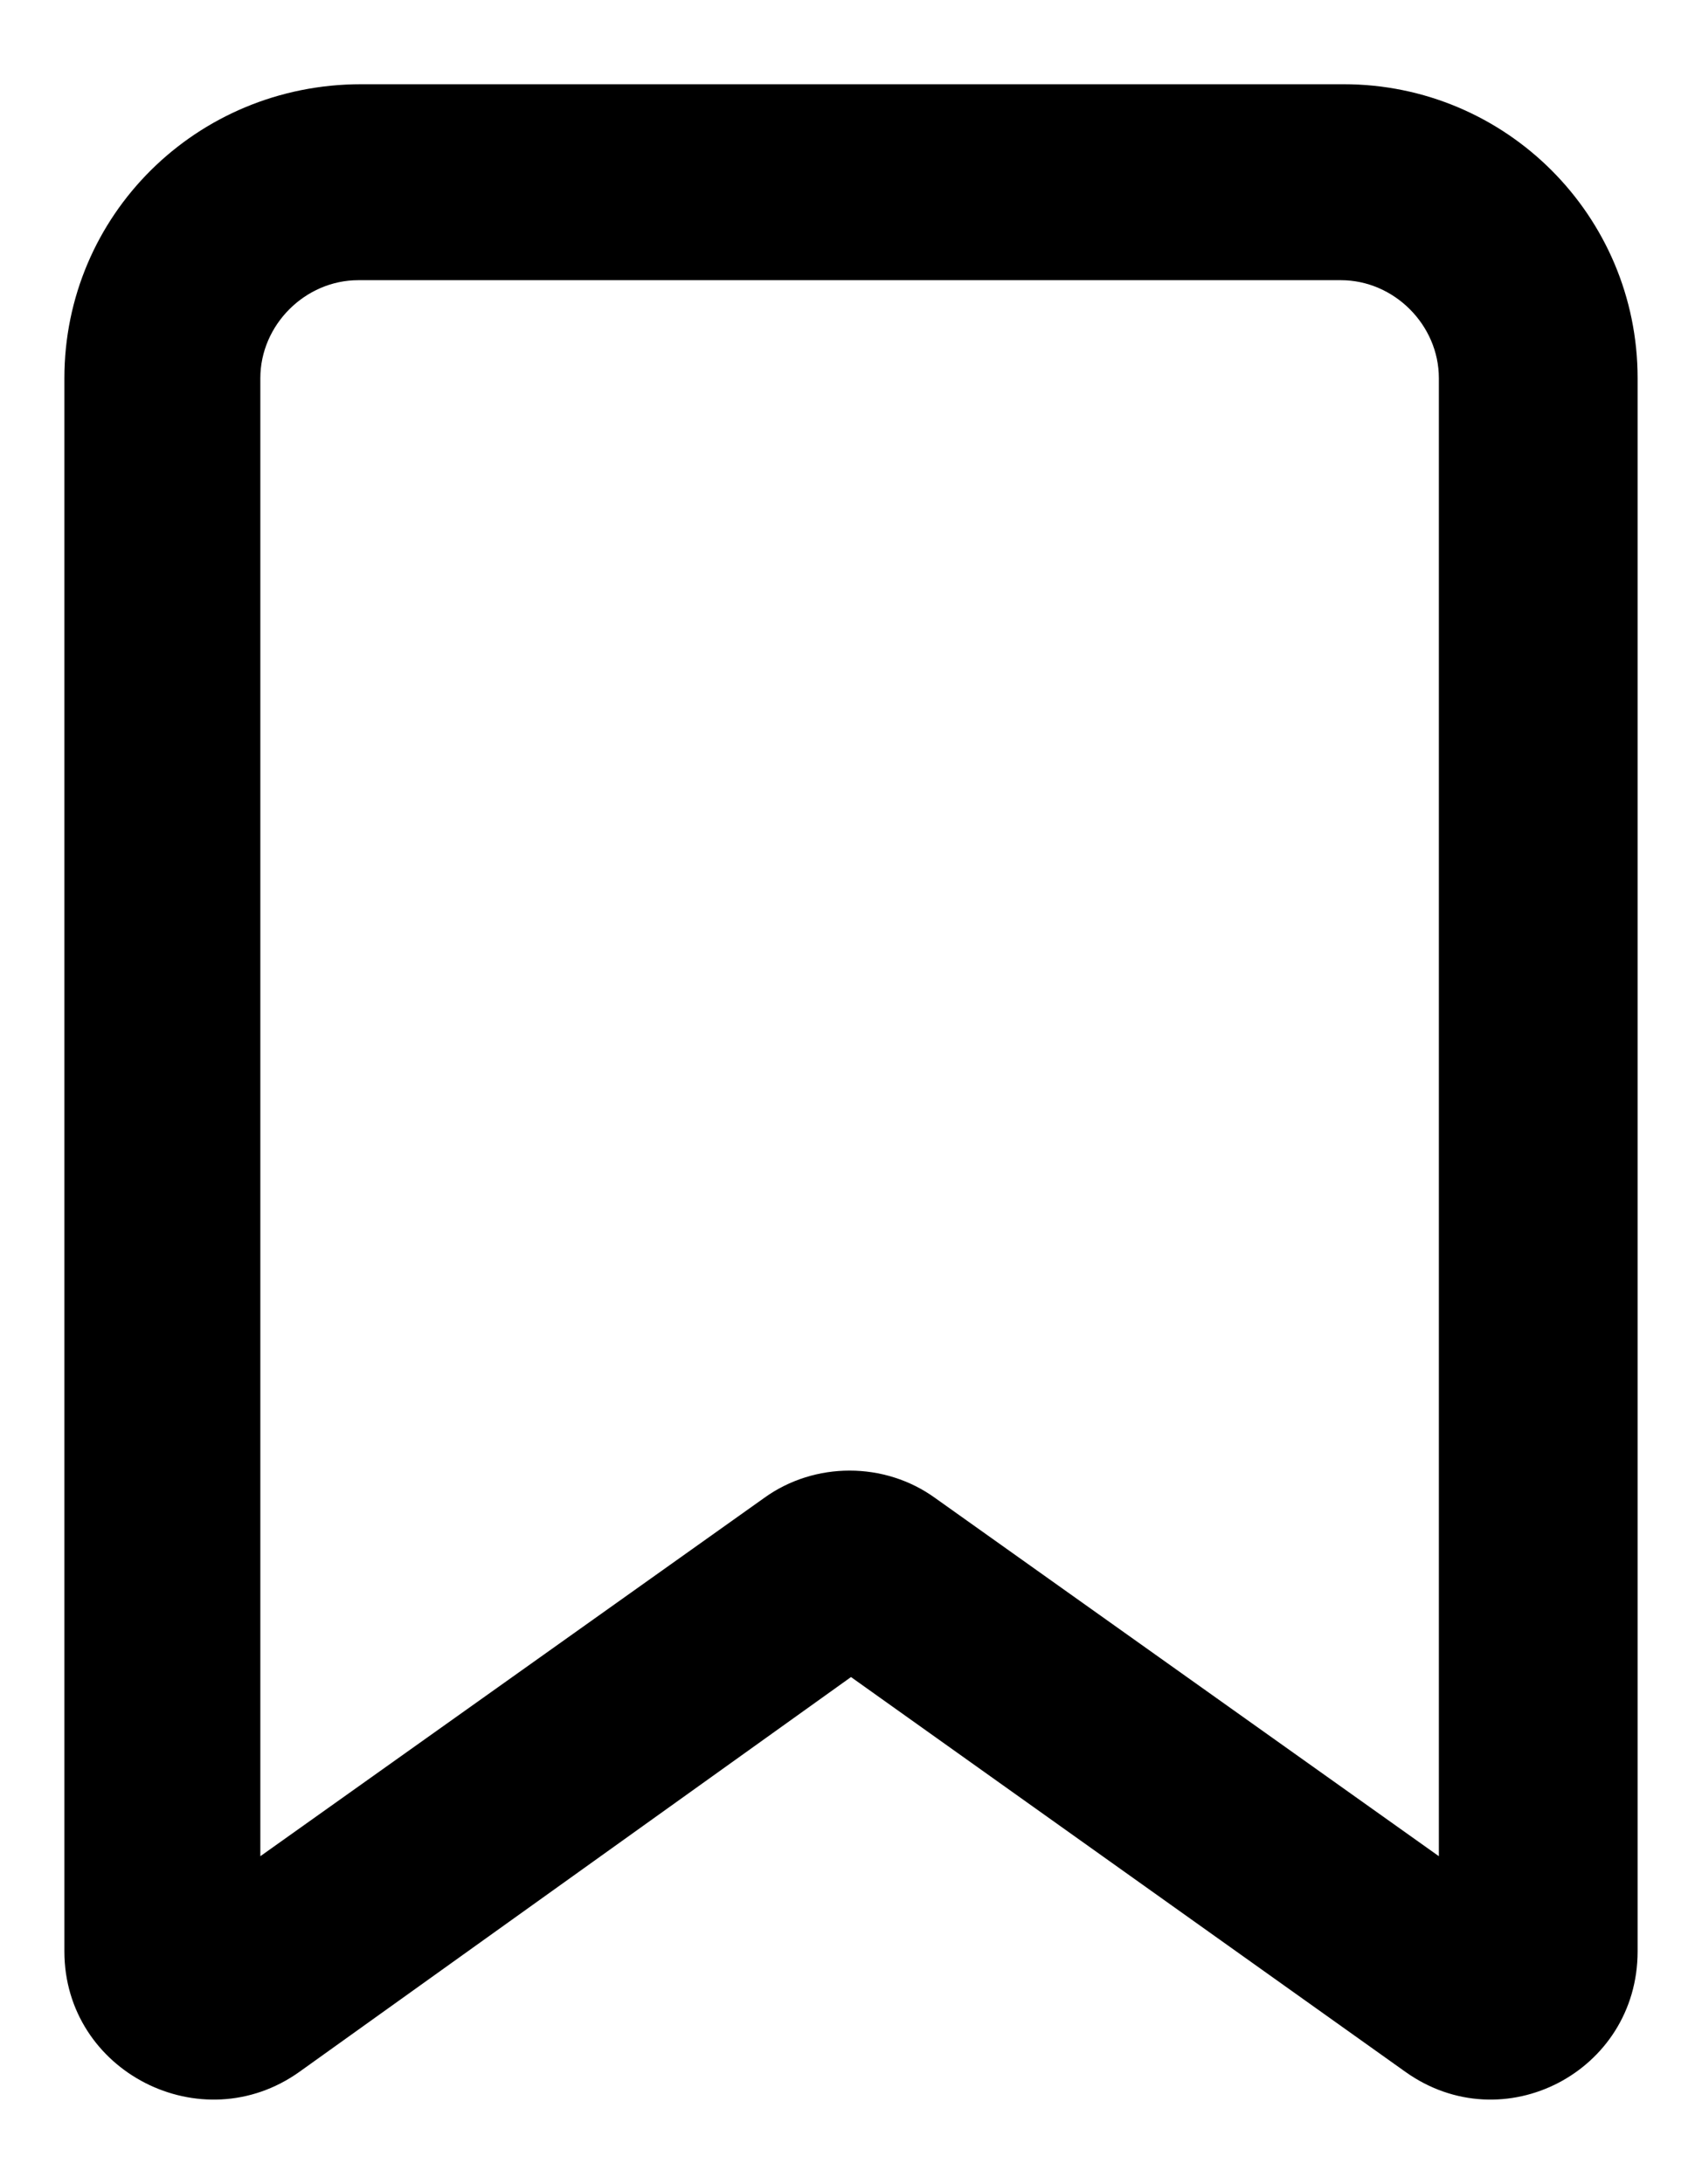 <?xml version="1.0" encoding="UTF-8" standalone="no"?>
<!-- Uploaded to: SVG Repo, www.svgrepo.com, Generator: SVG Repo Mixer Tools -->

<svg
   width="20.262"
   height="26"
   viewBox="0 0 0.608 0.78"
   version="1.1"
   id="svg1"
   sodipodi:docname="bookmark.svg"
   inkscape:version="1.3.2 (091e20e, 2023-11-25)"
   xmlns:inkscape="http://www.inkscape.org/namespaces/inkscape"
   xmlns:sodipodi="http://sodipodi.sourceforge.net/DTD/sodipodi-0.dtd"
   xmlns="http://www.w3.org/2000/svg"
   xmlns:svg="http://www.w3.org/2000/svg">
  <defs
     id="defs1" />
  <sodipodi:namedview
     id="namedview1"
     pagecolor="#ffffff"
     bordercolor="#000000"
     borderopacity="0.25"
     inkscape:showpageshadow="2"
     inkscape:pageopacity="0.0"
     inkscape:pagecheckerboard="0"
     inkscape:deskcolor="#d1d1d1"
     inkscape:zoom="0.295"
     inkscape:cx="269.49153"
     inkscape:cy="330.50847"
     inkscape:window-width="1512"
     inkscape:window-height="828"
     inkscape:window-x="-1"
     inkscape:window-y="38"
     inkscape:window-maximized="0"
     inkscape:current-layer="svg1" />
  <title
     id="title1">bookmark_line</title>
  <path
     d="M 0.023,0.135 C 0.023,0.077 0.07,0.03 0.129,0.03 h 0.351 c 0.058,0 0.105,0.047 0.105,0.105 v 0.562 c 0,0.043 -0.048,0.068 -0.083,0.043 L 0.304,0.599 0.107,0.74 C 0.072,0.765 0.023,0.74 0.023,0.697 Z m 0.105,-0.035 c -0.019,0 -0.035,0.016 -0.035,0.035 V 0.663 L 0.273,0.535 c 0.018,-0.013 0.043,-0.013 0.061,0 L 0.514,0.663 V 0.135 c 0,-0.019 -0.016,-0.035 -0.035,-0.035 z"
     id="形状"
     fill="#09244b"
     inkscape:label="d"
     style="fill:#000000;fill-rule:evenodd;stroke:none;stroke-width:0.035" />
</svg>
